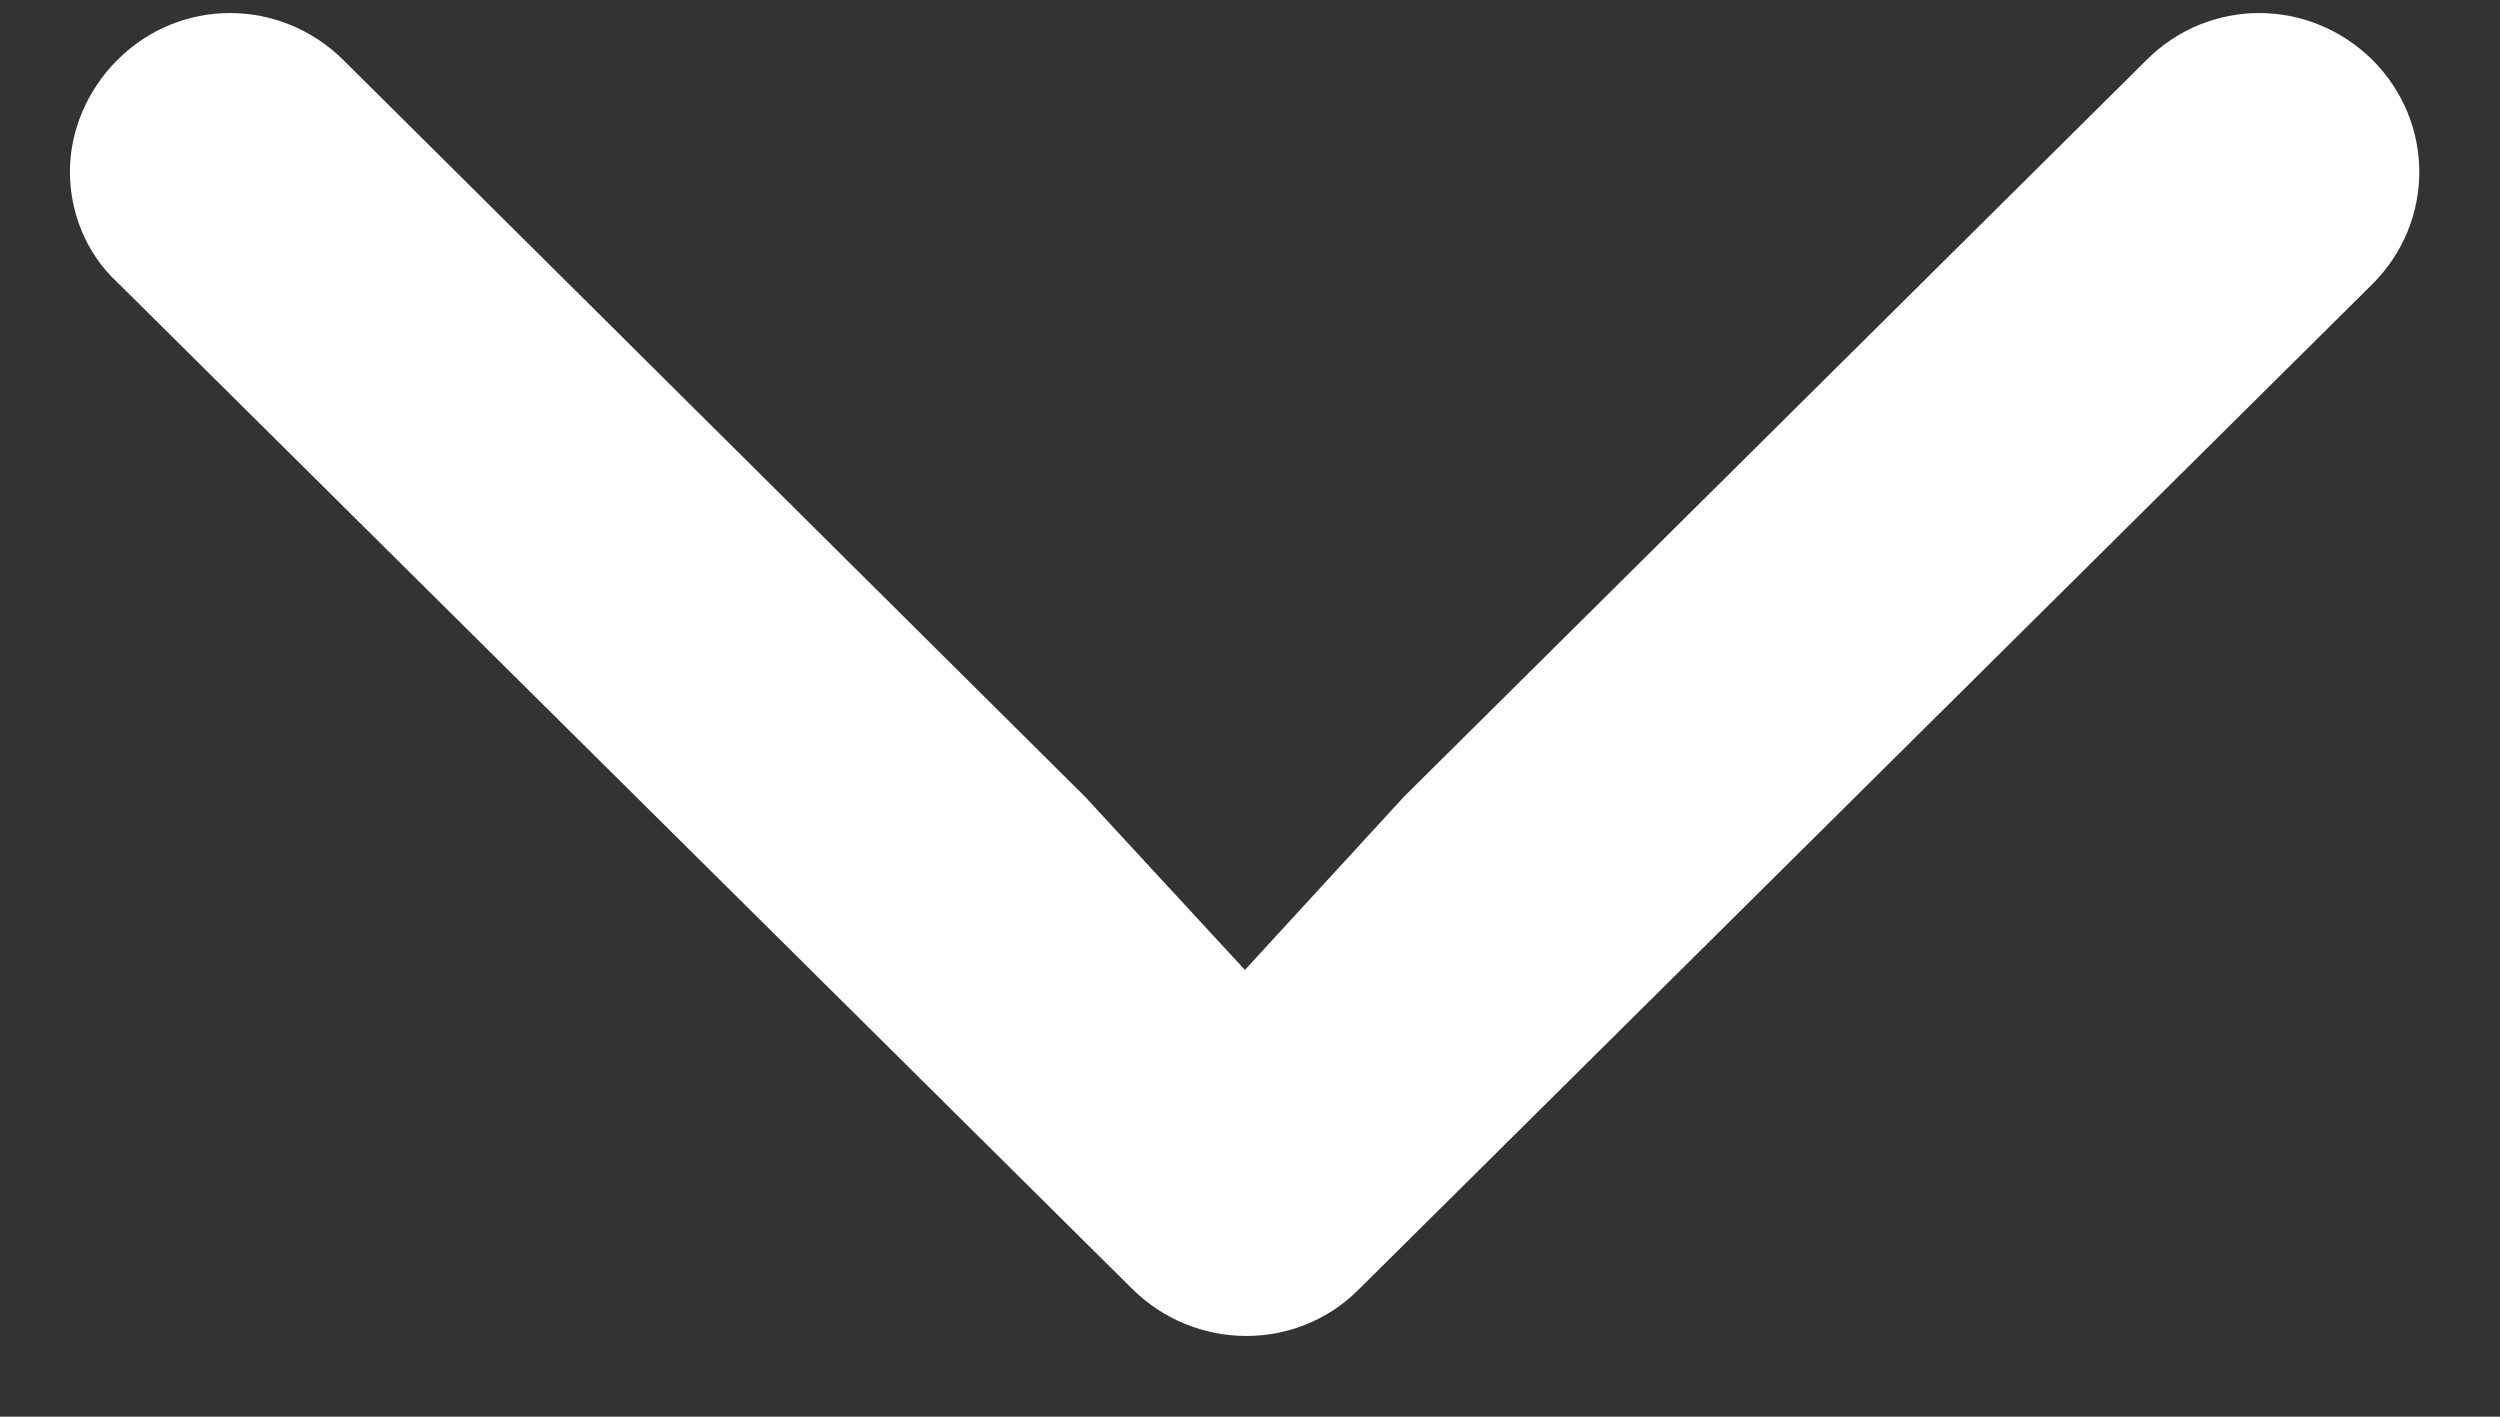 <svg id="SvgjsSvg1099" xmlns="http://www.w3.org/2000/svg" version="1.1" xmlns:xlink="http://www.w3.org/1999/xlink" xmlns:svgjs="http://svgjs.com/svgjs" width="30" height="17" viewBox="0 0 30 17"><rect x="0" y="0" width="30" height="17" fill="#333333" stroke="none"/><title>Shape</title><desc>Created with Avocode.</desc><defs id="SvgjsDefs1100"></defs><path id="SvgjsPath1101" d="M963.469 1046.409C964.219 1045.659 964.219 1044.469 963.469 1043.719C962.709 1042.969 961.509 1042.969 960.759 1043.719L951.849 1052.559L949.939 1054.639L948.019 1052.559L939.119 1043.719C938.359 1042.969 937.159 1042.969 936.409 1043.719C936.039 1044.089 935.839 1044.579 935.839 1045.059C935.839 1045.529 936.019 1046.029 936.409 1046.389L948.579 1058.459C949.339 1059.219 950.559 1059.219 951.299 1058.479Z " fill="#ffffff" fill-opacity="1" transform="matrix(1,0,0,1,-935,-1043)"></path></svg>